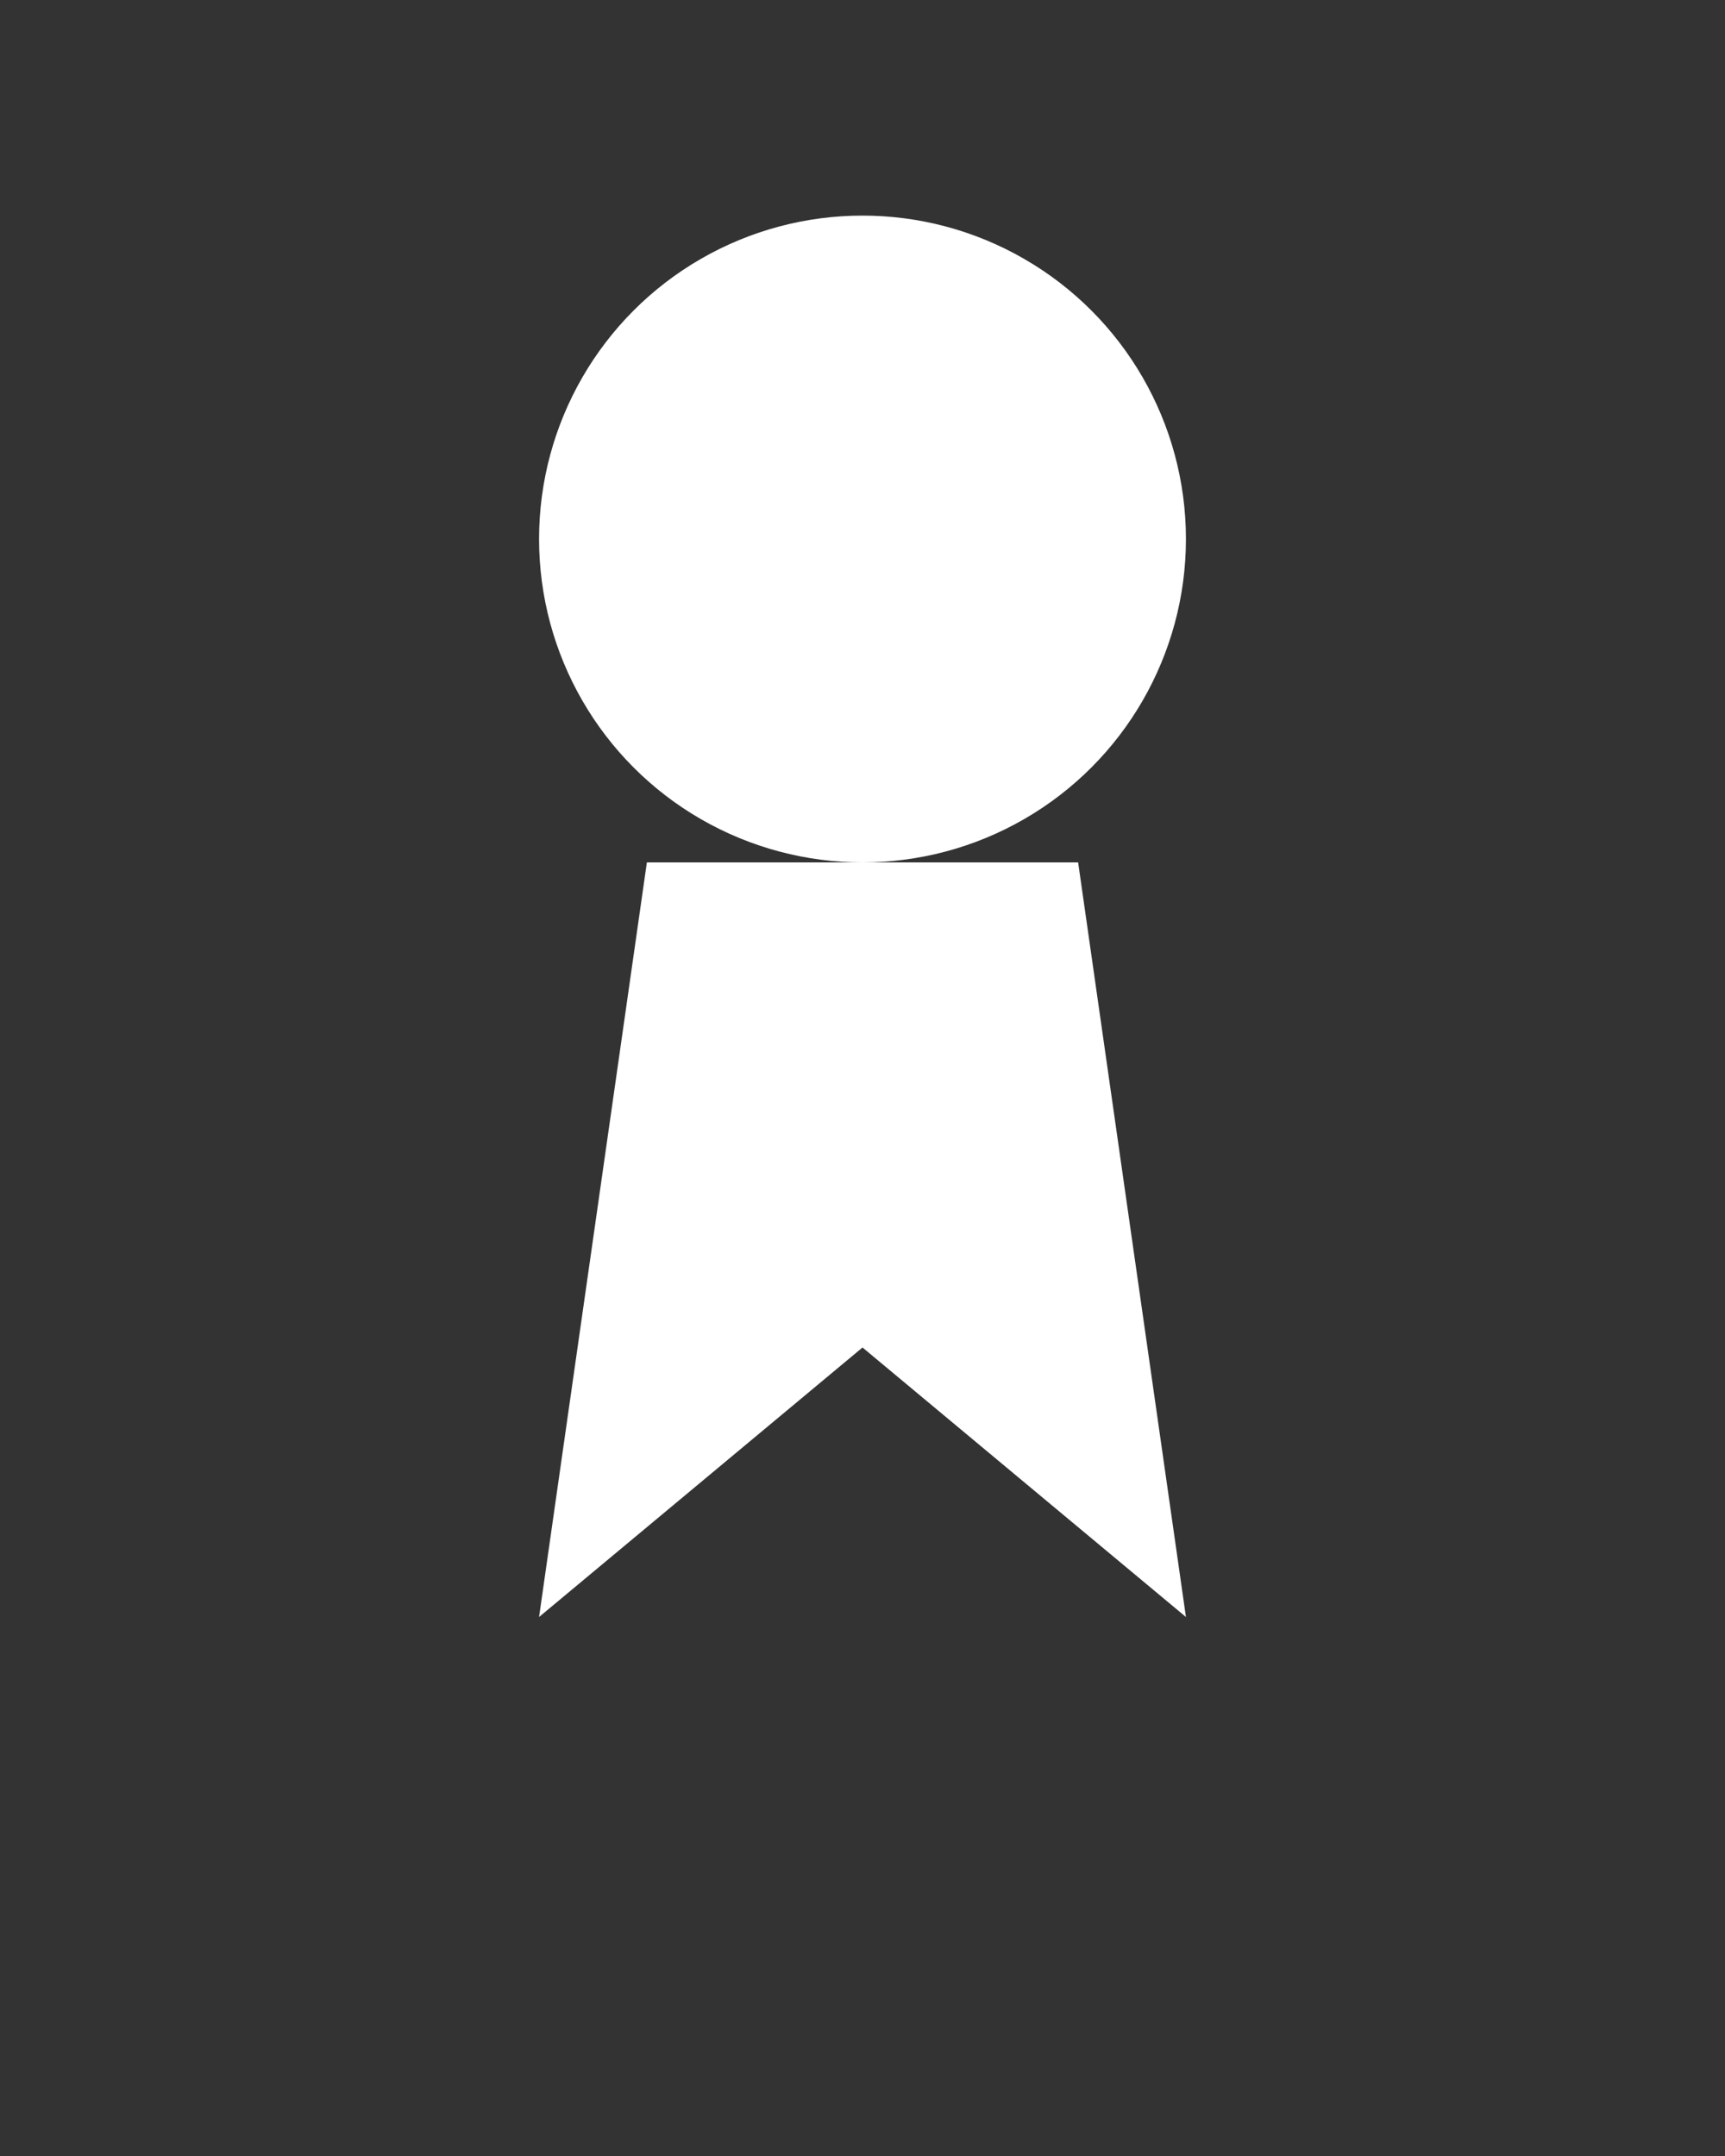 <svg xmlns="http://www.w3.org/2000/svg" width="40" height="50" viewBox="0 0 64 80" fill="white">
  <rect x="0" y="0" width="64" height="80" fill="#333333" stroke="none"/>
  <!-- Circular rosette -->
  <circle cx="32" cy="20" r="12"></circle>
  <!-- Ribbon tails -->
  <path d="M24 32 L20 60 L32 50 L44 60 L40 32 Z"></path>
</svg>
